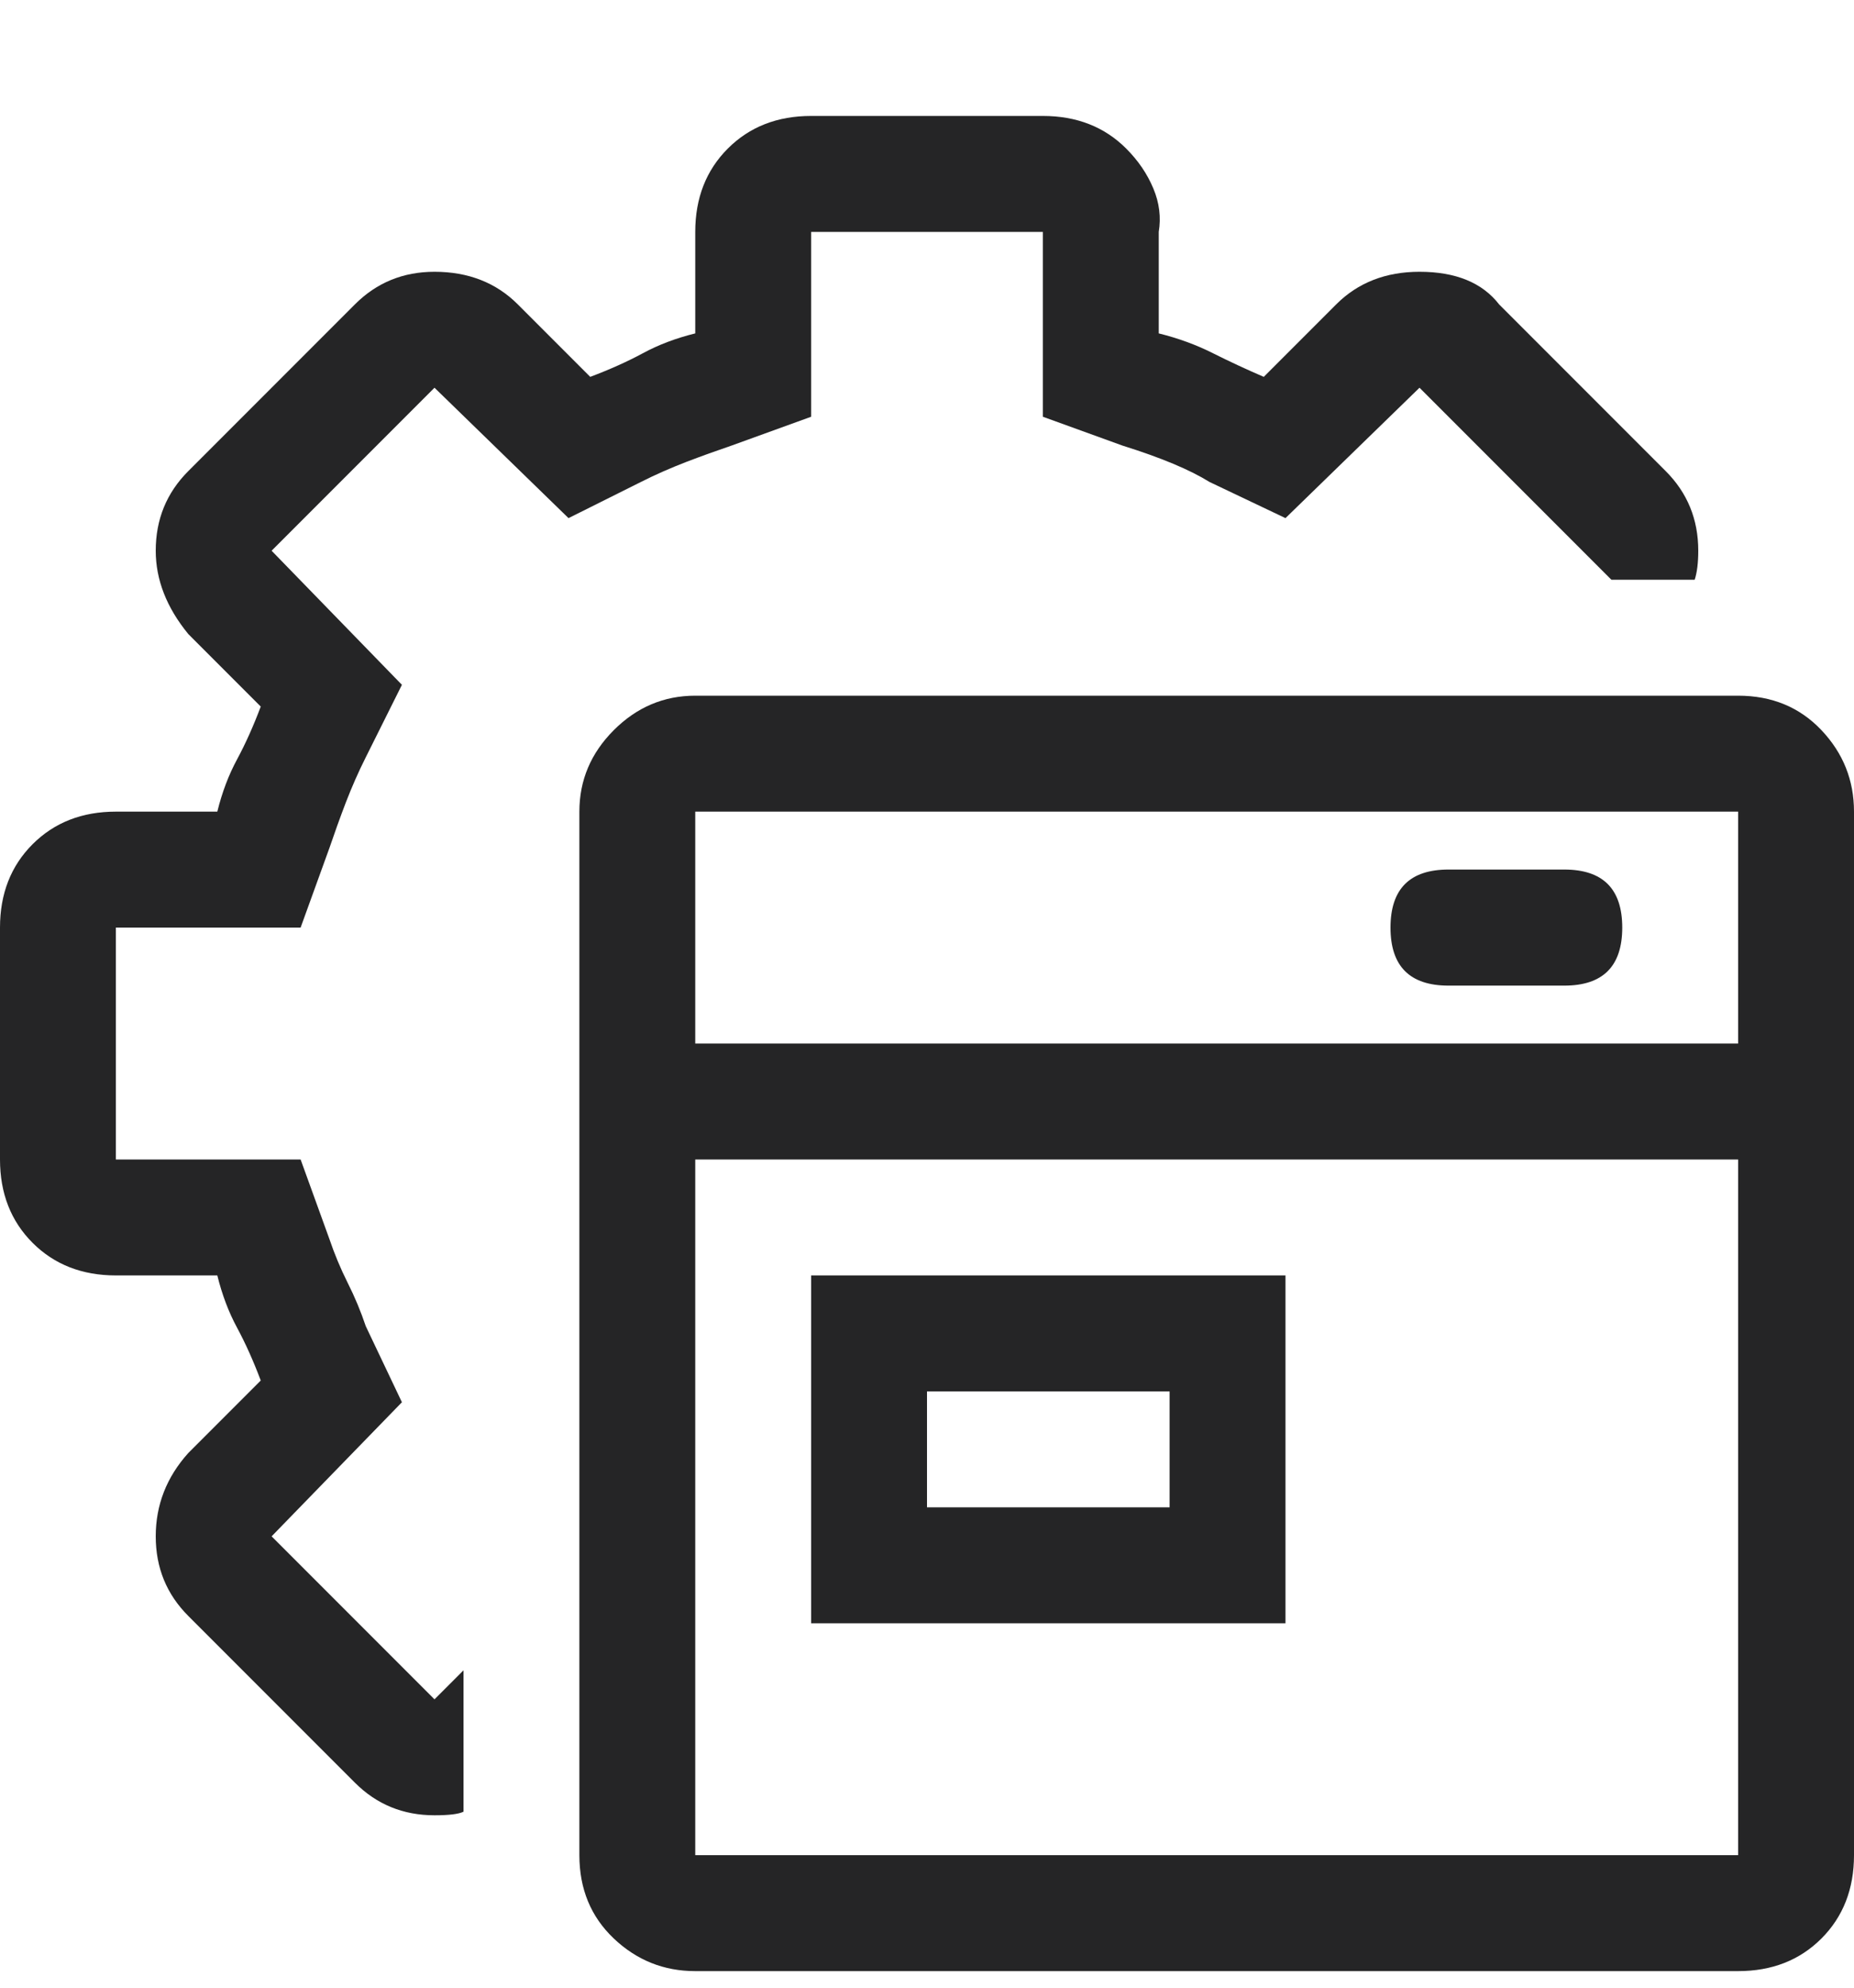 <svg xmlns="http://www.w3.org/2000/svg" width="14" height="15" viewBox="0 0 14 15">
  <path fill="#252526" d="M38.125,13.25 C38.38,13.25 38.59,13.337 38.754,13.51 C38.918,13.683 39,13.888 39,14.125 L39,22 C39,22.255 38.918,22.465 38.754,22.629 C38.59,22.793 38.38,22.875 38.125,22.875 L30.25,22.875 C30.013,22.875 29.808,22.793 29.635,22.629 C29.462,22.465 29.375,22.255 29.375,22 L29.375,14.125 C29.375,13.888 29.462,13.683 29.635,13.51 C29.808,13.337 30.013,13.25 30.25,13.25 L38.125,13.25 Z M38.125,16.75 L30.25,16.75 L30.25,22 L38.125,22 L38.125,16.75 Z M38.125,14.125 L30.25,14.125 L30.25,15.875 L38.125,15.875 L38.125,14.125 Z M35.938,15.438 C35.646,15.438 35.5,15.292 35.5,15 C35.5,14.708 35.646,14.562 35.938,14.562 L36.812,14.562 C37.104,14.562 37.25,14.708 37.25,15 C37.25,15.292 37.104,15.438 36.812,15.438 L35.938,15.438 Z M34.707,20.25 L31.125,20.25 L31.125,17.625 L34.707,17.625 L34.707,20.25 Z M33.832,18.5 L32,18.5 L32,19.375 L33.832,19.375 L33.832,18.5 Z M30.523,11.363 C30.414,11.4 30.3,11.441 30.182,11.486 C30.063,11.532 29.949,11.582 29.84,11.637 L29.293,11.91 L28.281,10.926 L27.051,12.156 L28.035,13.168 L27.762,13.715 C27.707,13.824 27.657,13.938 27.611,14.057 C27.566,14.175 27.525,14.289 27.488,14.398 L27.27,15 L25.875,15 L25.875,16.75 L27.27,16.75 L27.488,17.352 C27.525,17.461 27.57,17.57 27.625,17.68 C27.68,17.789 27.725,17.898 27.762,18.008 L28.035,18.582 L27.051,19.594 L28.281,20.824 L28.5,20.605 L28.5,21.672 C28.464,21.69 28.391,21.699 28.281,21.699 C28.044,21.699 27.844,21.617 27.68,21.453 L26.422,20.195 C26.258,20.031 26.176,19.831 26.176,19.594 C26.176,19.357 26.258,19.147 26.422,18.965 L26.969,18.418 C26.914,18.272 26.855,18.14 26.791,18.021 C26.727,17.903 26.677,17.771 26.641,17.625 L25.875,17.625 C25.62,17.625 25.41,17.543 25.246,17.379 C25.082,17.215 25,17.005 25,16.75 L25,15 C25,14.745 25.082,14.535 25.246,14.371 C25.41,14.207 25.62,14.125 25.875,14.125 L26.641,14.125 C26.677,13.979 26.727,13.847 26.791,13.729 C26.855,13.61 26.914,13.478 26.969,13.332 L26.422,12.785 C26.258,12.585 26.176,12.375 26.176,12.156 C26.176,11.919 26.258,11.719 26.422,11.555 L27.68,10.297 C27.844,10.133 28.044,10.051 28.281,10.051 C28.536,10.051 28.746,10.133 28.91,10.297 L29.457,10.844 C29.603,10.789 29.735,10.73 29.854,10.666 C29.972,10.602 30.104,10.552 30.25,10.516 L30.25,9.75 C30.25,9.495 30.332,9.285 30.496,9.121 C30.66,8.957 30.87,8.875 31.125,8.875 L32.875,8.875 C33.13,8.875 33.34,8.957 33.504,9.121 C33.595,9.212 33.663,9.312 33.709,9.422 C33.755,9.531 33.768,9.641 33.75,9.75 L33.75,10.516 C33.896,10.552 34.033,10.602 34.16,10.666 C34.288,10.73 34.415,10.789 34.543,10.844 L35.09,10.297 C35.254,10.133 35.464,10.051 35.719,10.051 C35.992,10.051 36.193,10.133 36.32,10.297 L37.578,11.555 C37.742,11.719 37.824,11.919 37.824,12.156 C37.824,12.247 37.815,12.32 37.797,12.375 L37.168,12.375 L35.719,10.926 L34.707,11.91 L34.133,11.637 C33.987,11.546 33.768,11.454 33.477,11.363 L32.875,11.145 L32.875,9.75 L31.125,9.75 L31.125,11.145 L30.523,11.363 Z" transform="translate(-25 -8)"/>
</svg>
